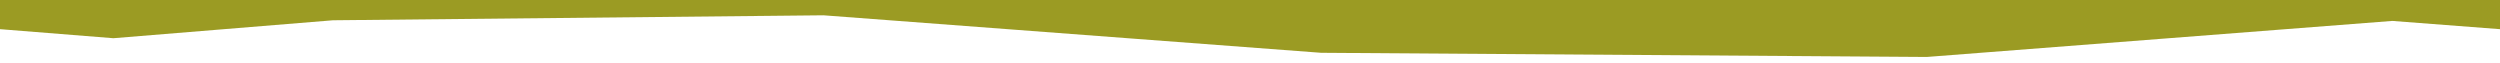 <?xml version="1.0" encoding="utf-8"?>
<!-- Generator: Adobe Illustrator 16.0.0, SVG Export Plug-In . SVG Version: 6.00 Build 0)  -->
<!DOCTYPE svg PUBLIC "-//W3C//DTD SVG 1.1//EN" "http://www.w3.org/Graphics/SVG/1.1/DTD/svg11.dtd">
<svg version="1.1" id="Layer_1" xmlns="http://www.w3.org/2000/svg" xmlns:xlink="http://www.w3.org/1999/xlink" x="0px" y="0px"
	 width="1200px" height="30px" viewBox="0 0 1200 30" enable-background="new 0 0 1200 30" xml:space="preserve">
<polygon fill="#9B9B23" points="1200,-7.883 1200,14 1148.275,10.042 924.828,27.341 634.139,25.341 395.282,7.343 159.833,9.729 
	54.414,18.341 0,14 0,-7.883 "/>
</svg>
